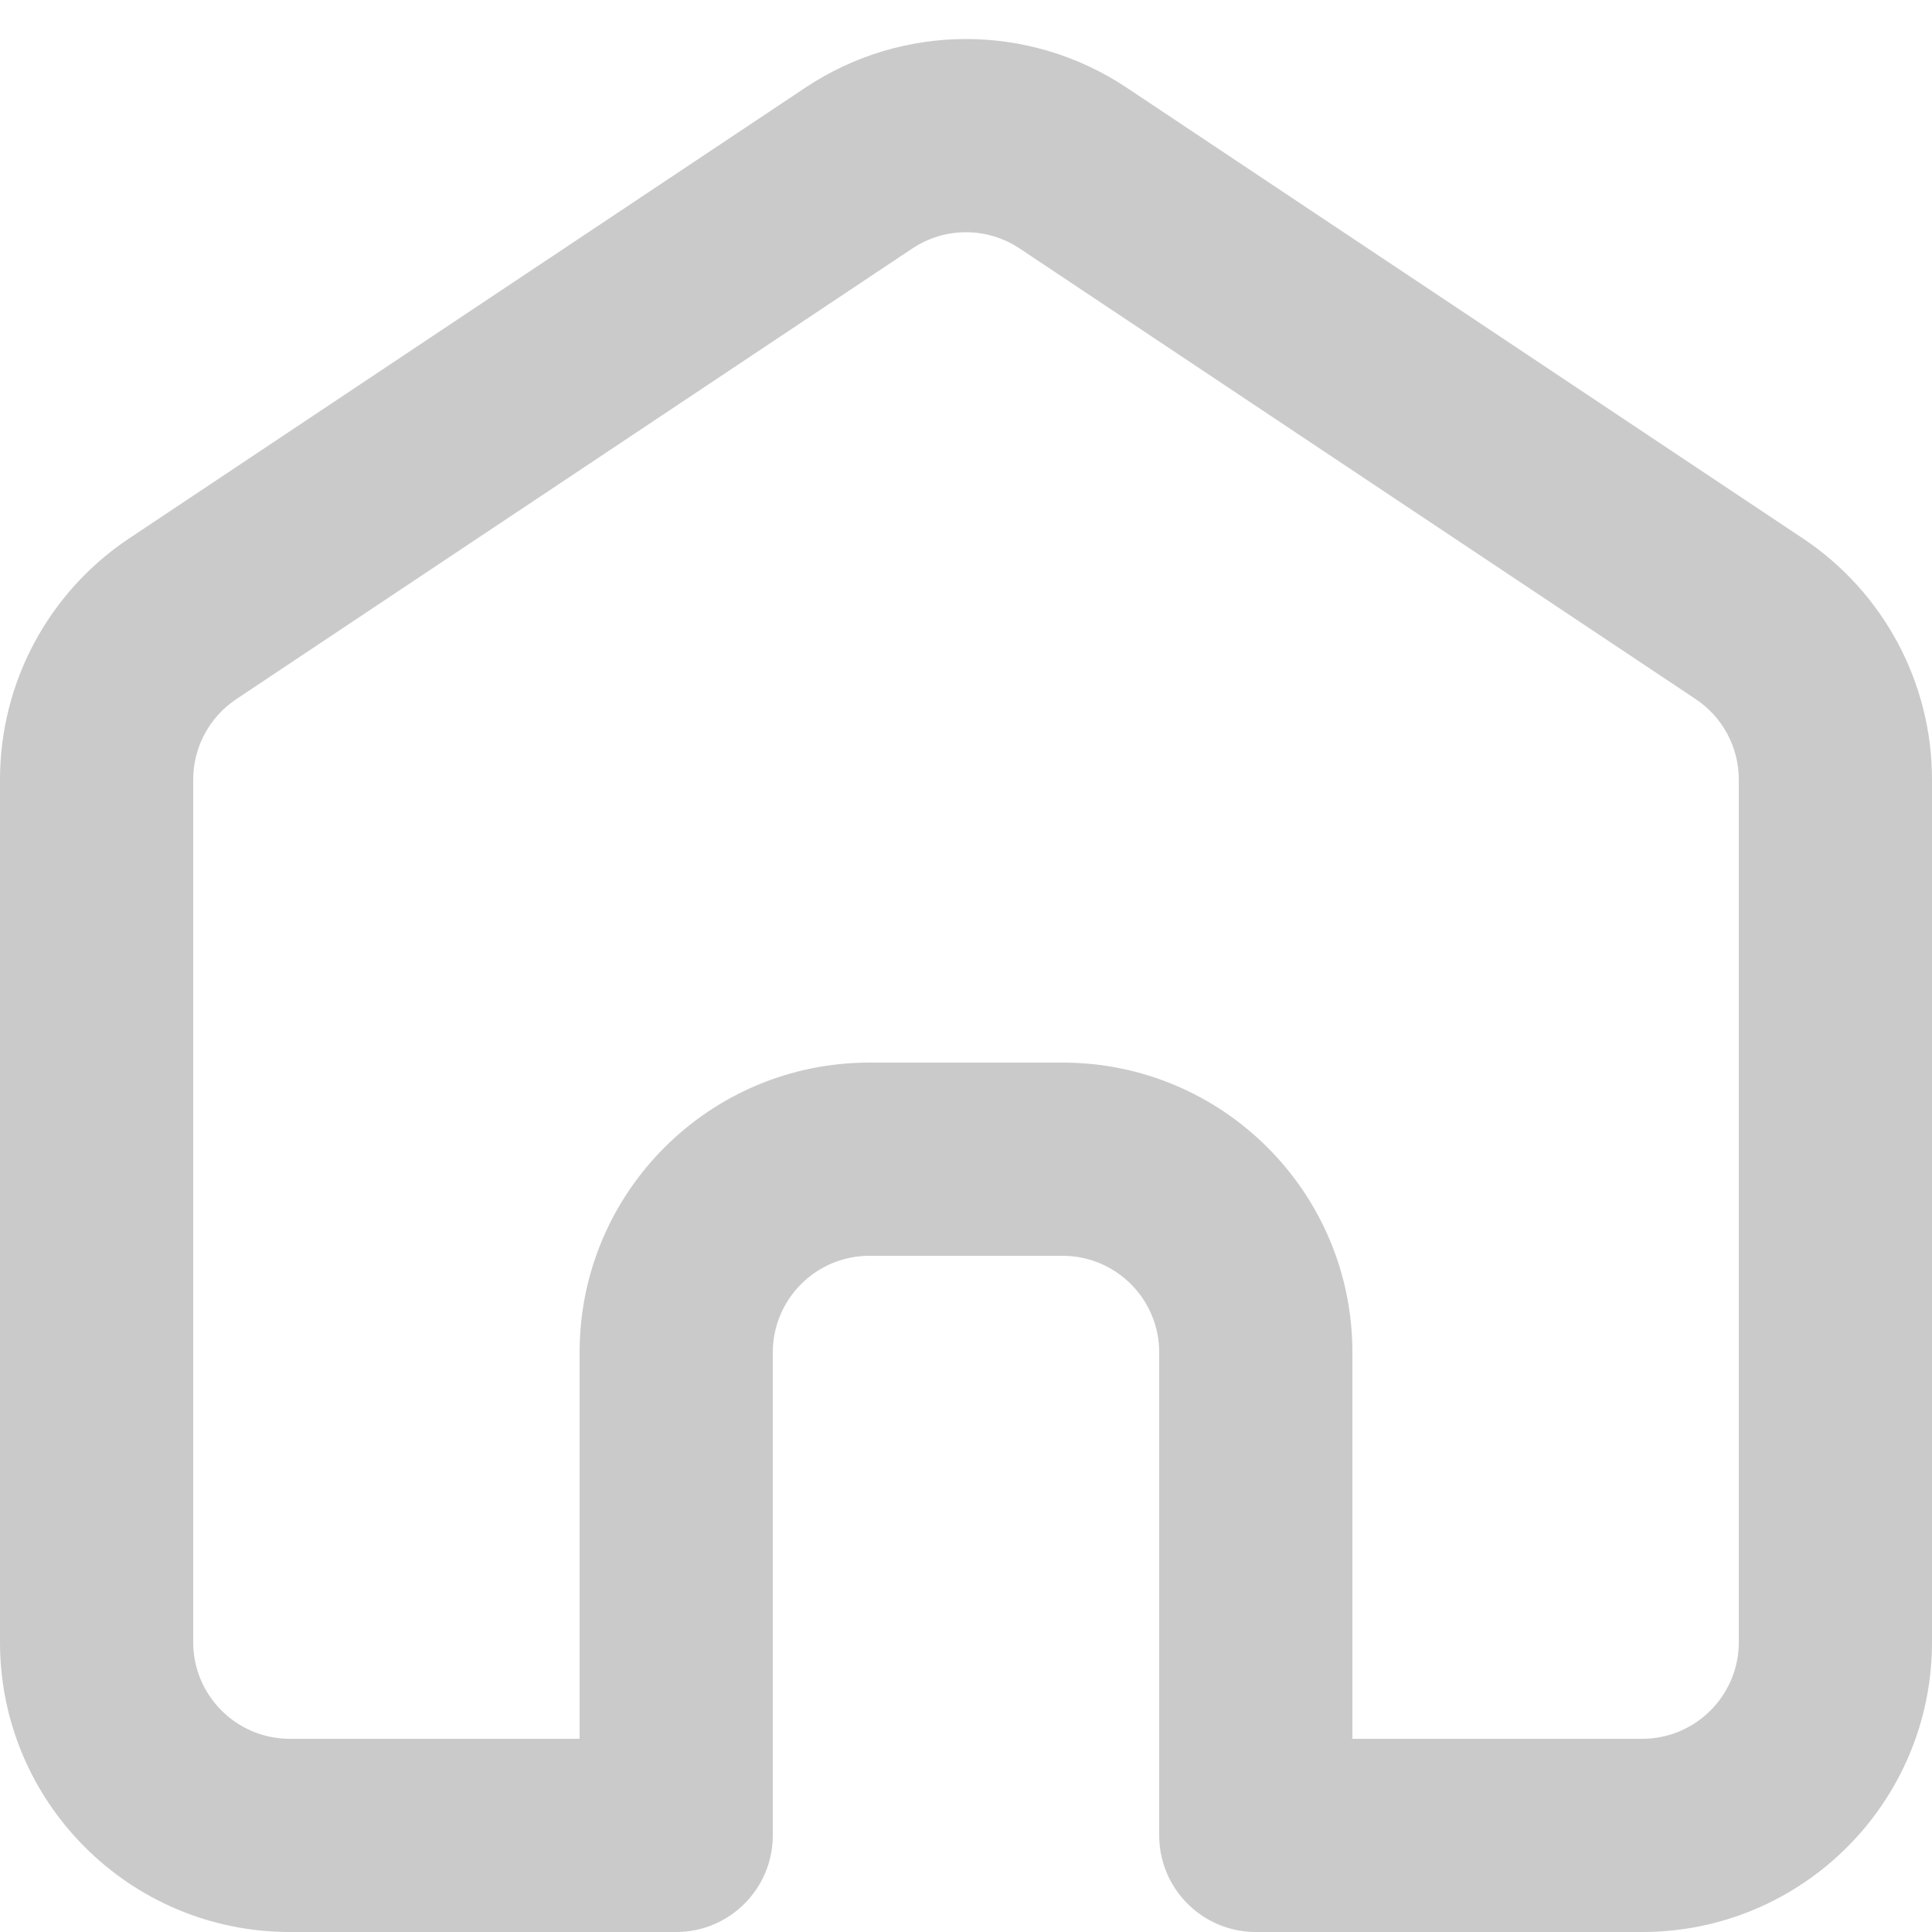 <svg width="20" height="20" viewBox="0 0 20 20" fill="none" xmlns="http://www.w3.org/2000/svg">
<path fill-rule="evenodd" clip-rule="evenodd" d="M10.555 2.572C10.219 2.348 9.781 2.348 9.445 2.572L2.445 7.238C2.167 7.424 2 7.736 2 8.07V17C2 17.552 2.448 18 3 18H6V14C6 12.343 7.343 11 9 11H11C12.657 11 14 12.343 14 14V18H17C17.552 18 18 17.552 18 17V8.07C18 7.736 17.833 7.424 17.555 7.238L10.555 2.572ZM8.336 0.908C9.344 0.236 10.656 0.236 11.664 0.908L18.664 5.574C19.499 6.131 20 7.067 20 8.07V17C20 18.657 18.657 20 17 20H13C12.448 20 12 19.552 12 19V14C12 13.448 11.552 13 11 13H9C8.448 13 8 13.448 8 14V19C8 19.552 7.552 20 7 20H3C1.343 20 0 18.657 0 17V8.07C0 7.067 0.501 6.131 1.336 5.574L8.336 0.908Z" fill="#2E2E2E" fill-opacity="0.25"/>
</svg>
